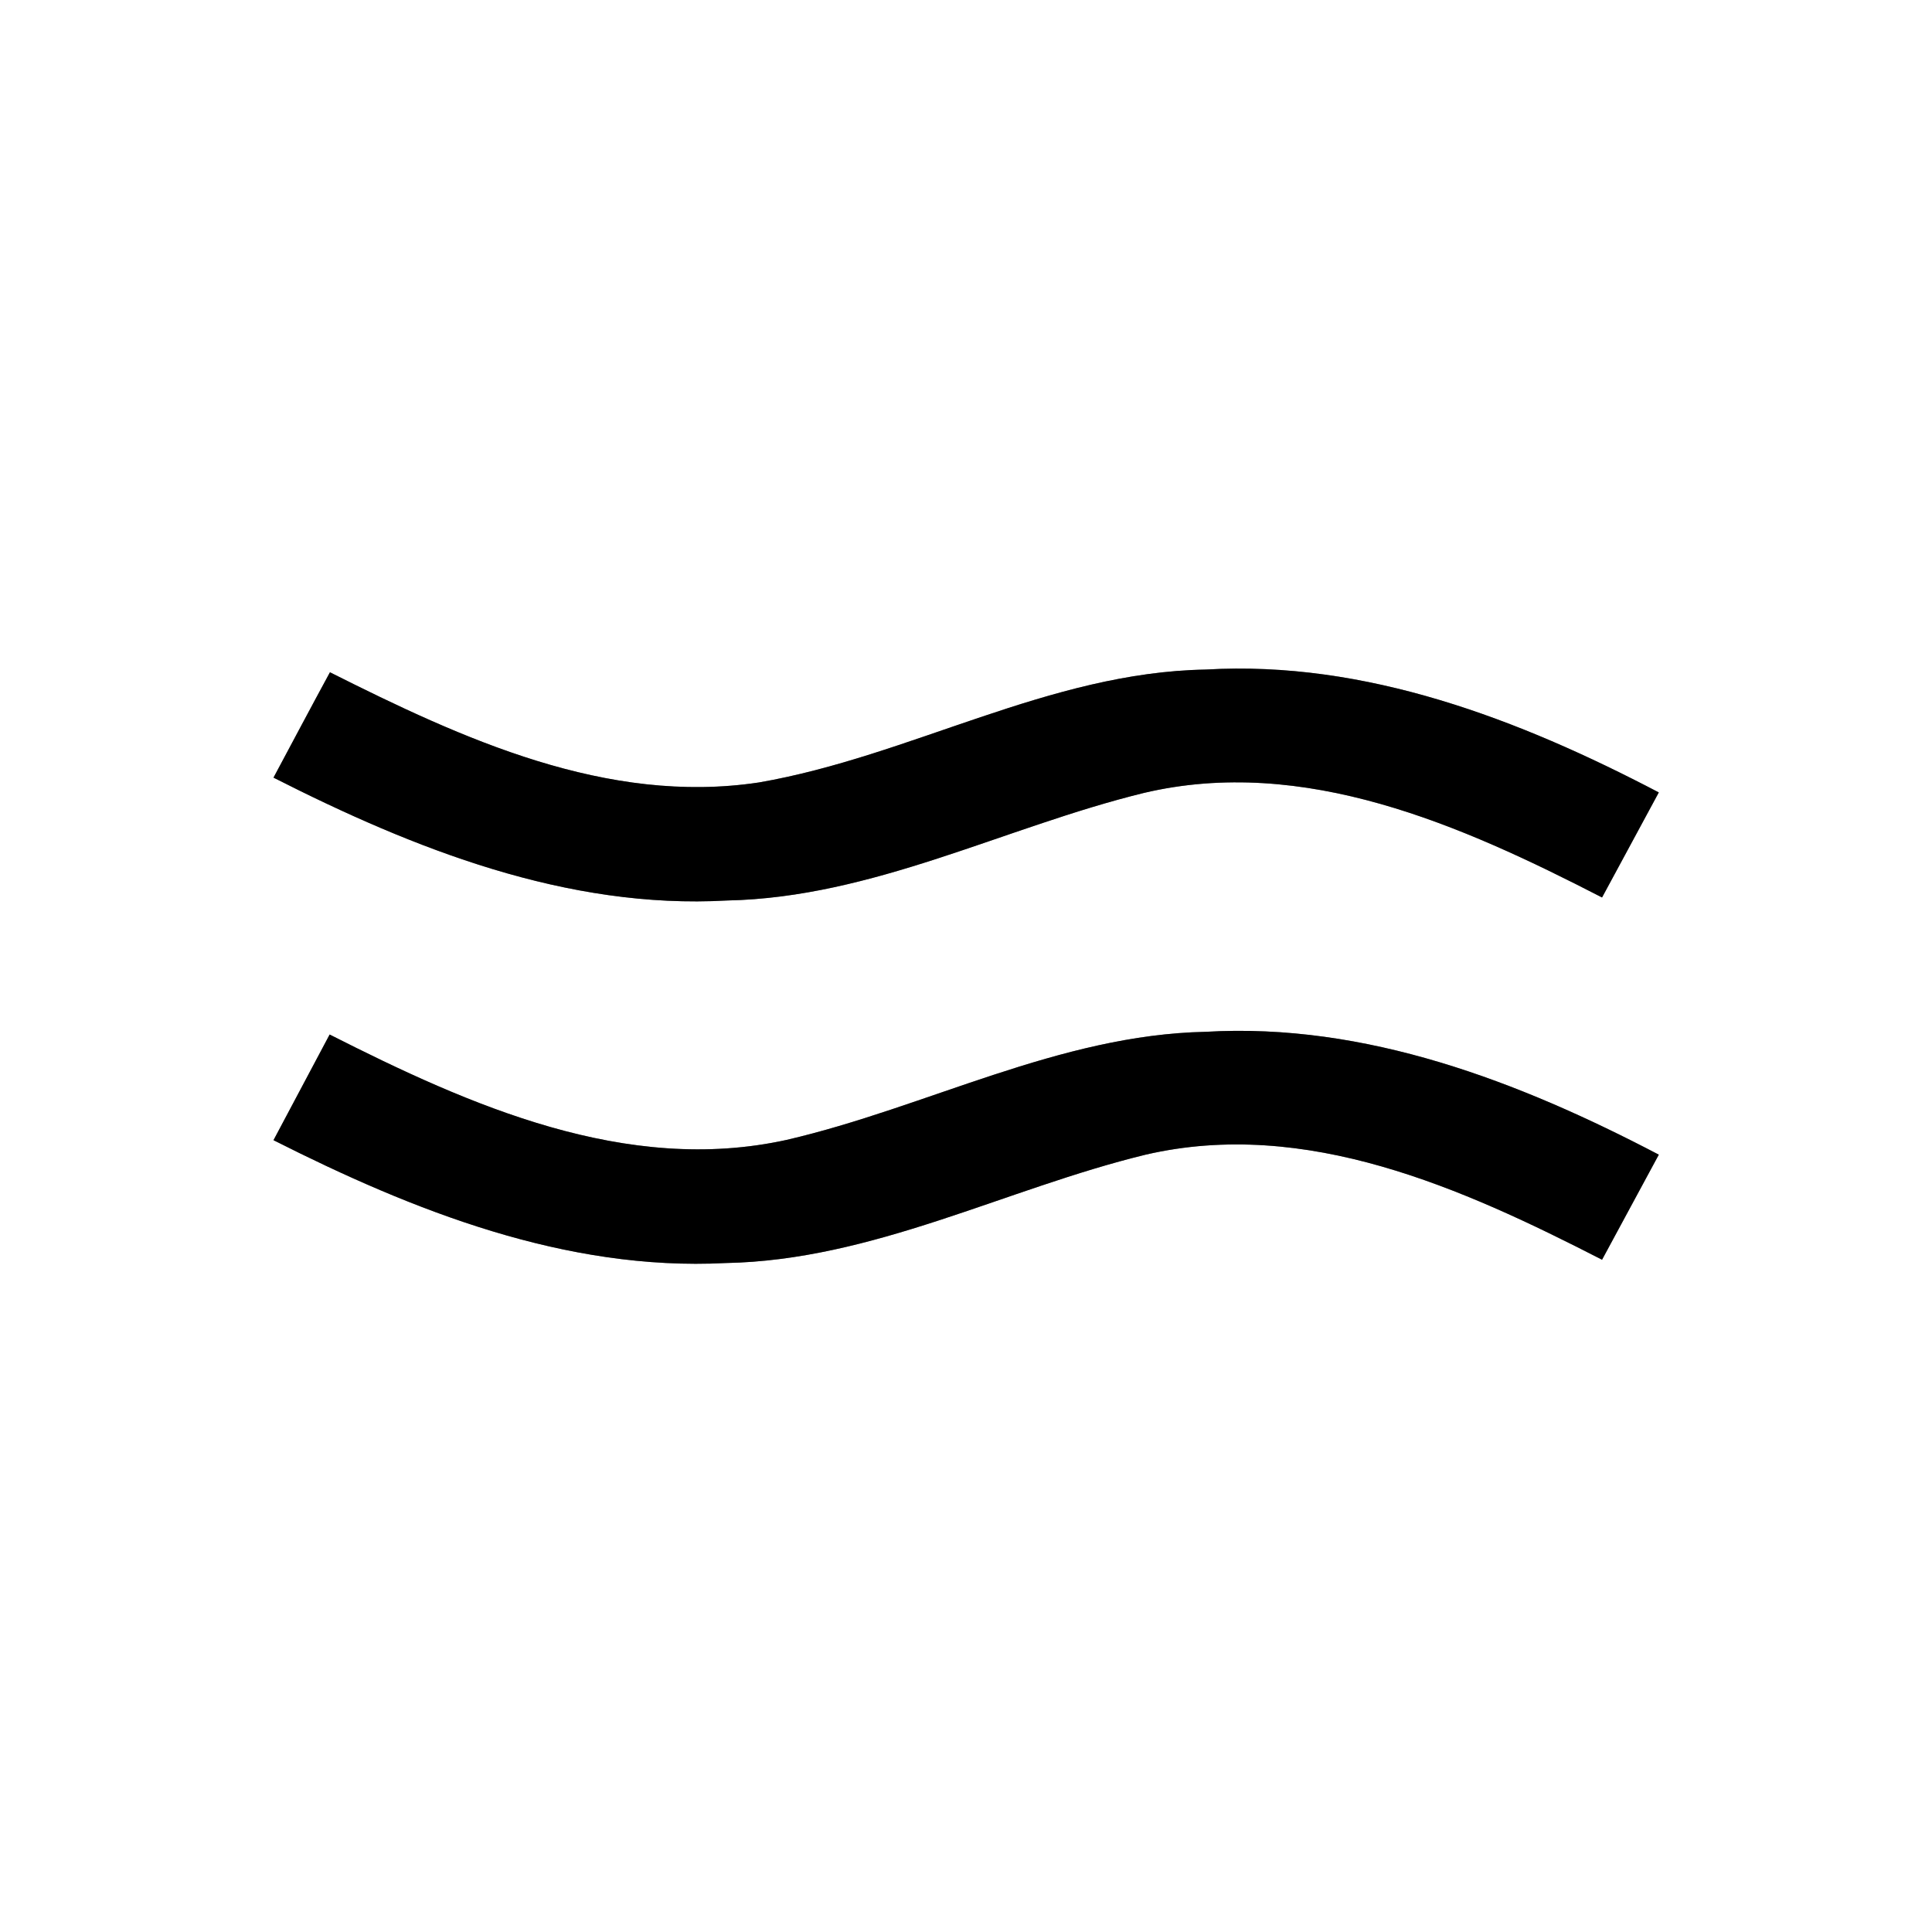 <?xml version="1.0" encoding="UTF-8" ?>
<!DOCTYPE svg PUBLIC "-//W3C//DTD SVG 1.1//EN" "http://www.w3.org/Graphics/SVG/1.1/DTD/svg11.dtd">
<svg width="64pt" height="64pt" viewBox="0 0 64 64" version="1.1" xmlns="http://www.w3.org/2000/svg">
<rect x="0" y="0" width="64" height="64" fill="#808080" stroke="none"/>
<g id="#ffffffff">
<path fill="#ffffff" opacity="1.00" d=" M 0.00 0.00 L 64.00 0.00 L 64.00 64.00 L 0.00 64.00 L 0.00 0.00 M 25.14 25.92 C 20.10 26.68 15.31 24.47 10.93 22.27 C 10.30 23.43 9.68 24.60 9.06 25.76 C 13.71 28.12 18.78 30.13 24.09 29.83 C 28.92 29.73 33.27 27.40 37.88 26.27 C 43.20 25.01 48.43 27.34 53.07 29.73 C 53.54 28.86 54.48 27.12 54.95 26.25 C 50.33 23.83 45.24 21.87 39.94 22.18 C 34.75 22.27 30.17 25.05 25.14 25.92 M 26.06 37.76 C 20.75 38.93 15.56 36.62 10.92 34.27 C 10.30 35.44 9.68 36.60 9.06 37.77 C 13.69 40.11 18.74 42.11 24.03 41.84 C 28.91 41.75 33.30 39.38 37.95 38.25 C 43.26 37.02 48.45 39.36 53.07 41.73 C 53.54 40.86 54.48 39.12 54.95 38.25 C 50.33 35.83 45.24 33.87 39.94 34.18 C 35.08 34.28 30.71 36.68 26.06 37.76 Z" />
</g>
<g id="#000000ff">
<path fill="#000000" opacity="1.00" d=" M 25.14 25.92 C 30.17 25.05 34.75 22.27 39.94 22.18 C 45.24 21.87 50.33 23.83 54.95 26.25 C 54.48 27.12 53.54 28.86 53.07 29.73 C 48.43 27.34 43.20 25.01 37.88 26.27 C 33.27 27.40 28.92 29.73 24.09 29.83 C 18.78 30.13 13.71 28.12 9.06 25.76 C 9.68 24.60 10.30 23.43 10.93 22.27 C 15.31 24.47 20.10 26.68 25.14 25.92 Z" />
<path fill="#000000" opacity="1.00" d=" M 26.06 37.76 C 30.71 36.68 35.08 34.28 39.94 34.18 C 45.24 33.87 50.33 35.83 54.95 38.25 C 54.48 39.12 53.54 40.86 53.07 41.73 C 48.45 39.36 43.26 37.02 37.95 38.25 C 33.30 39.38 28.91 41.75 24.03 41.84 C 18.74 42.11 13.69 40.11 9.06 37.77 C 9.68 36.60 10.30 35.44 10.92 34.27 C 15.56 36.62 20.75 38.93 26.06 37.76 Z" />
</g>
</svg>
